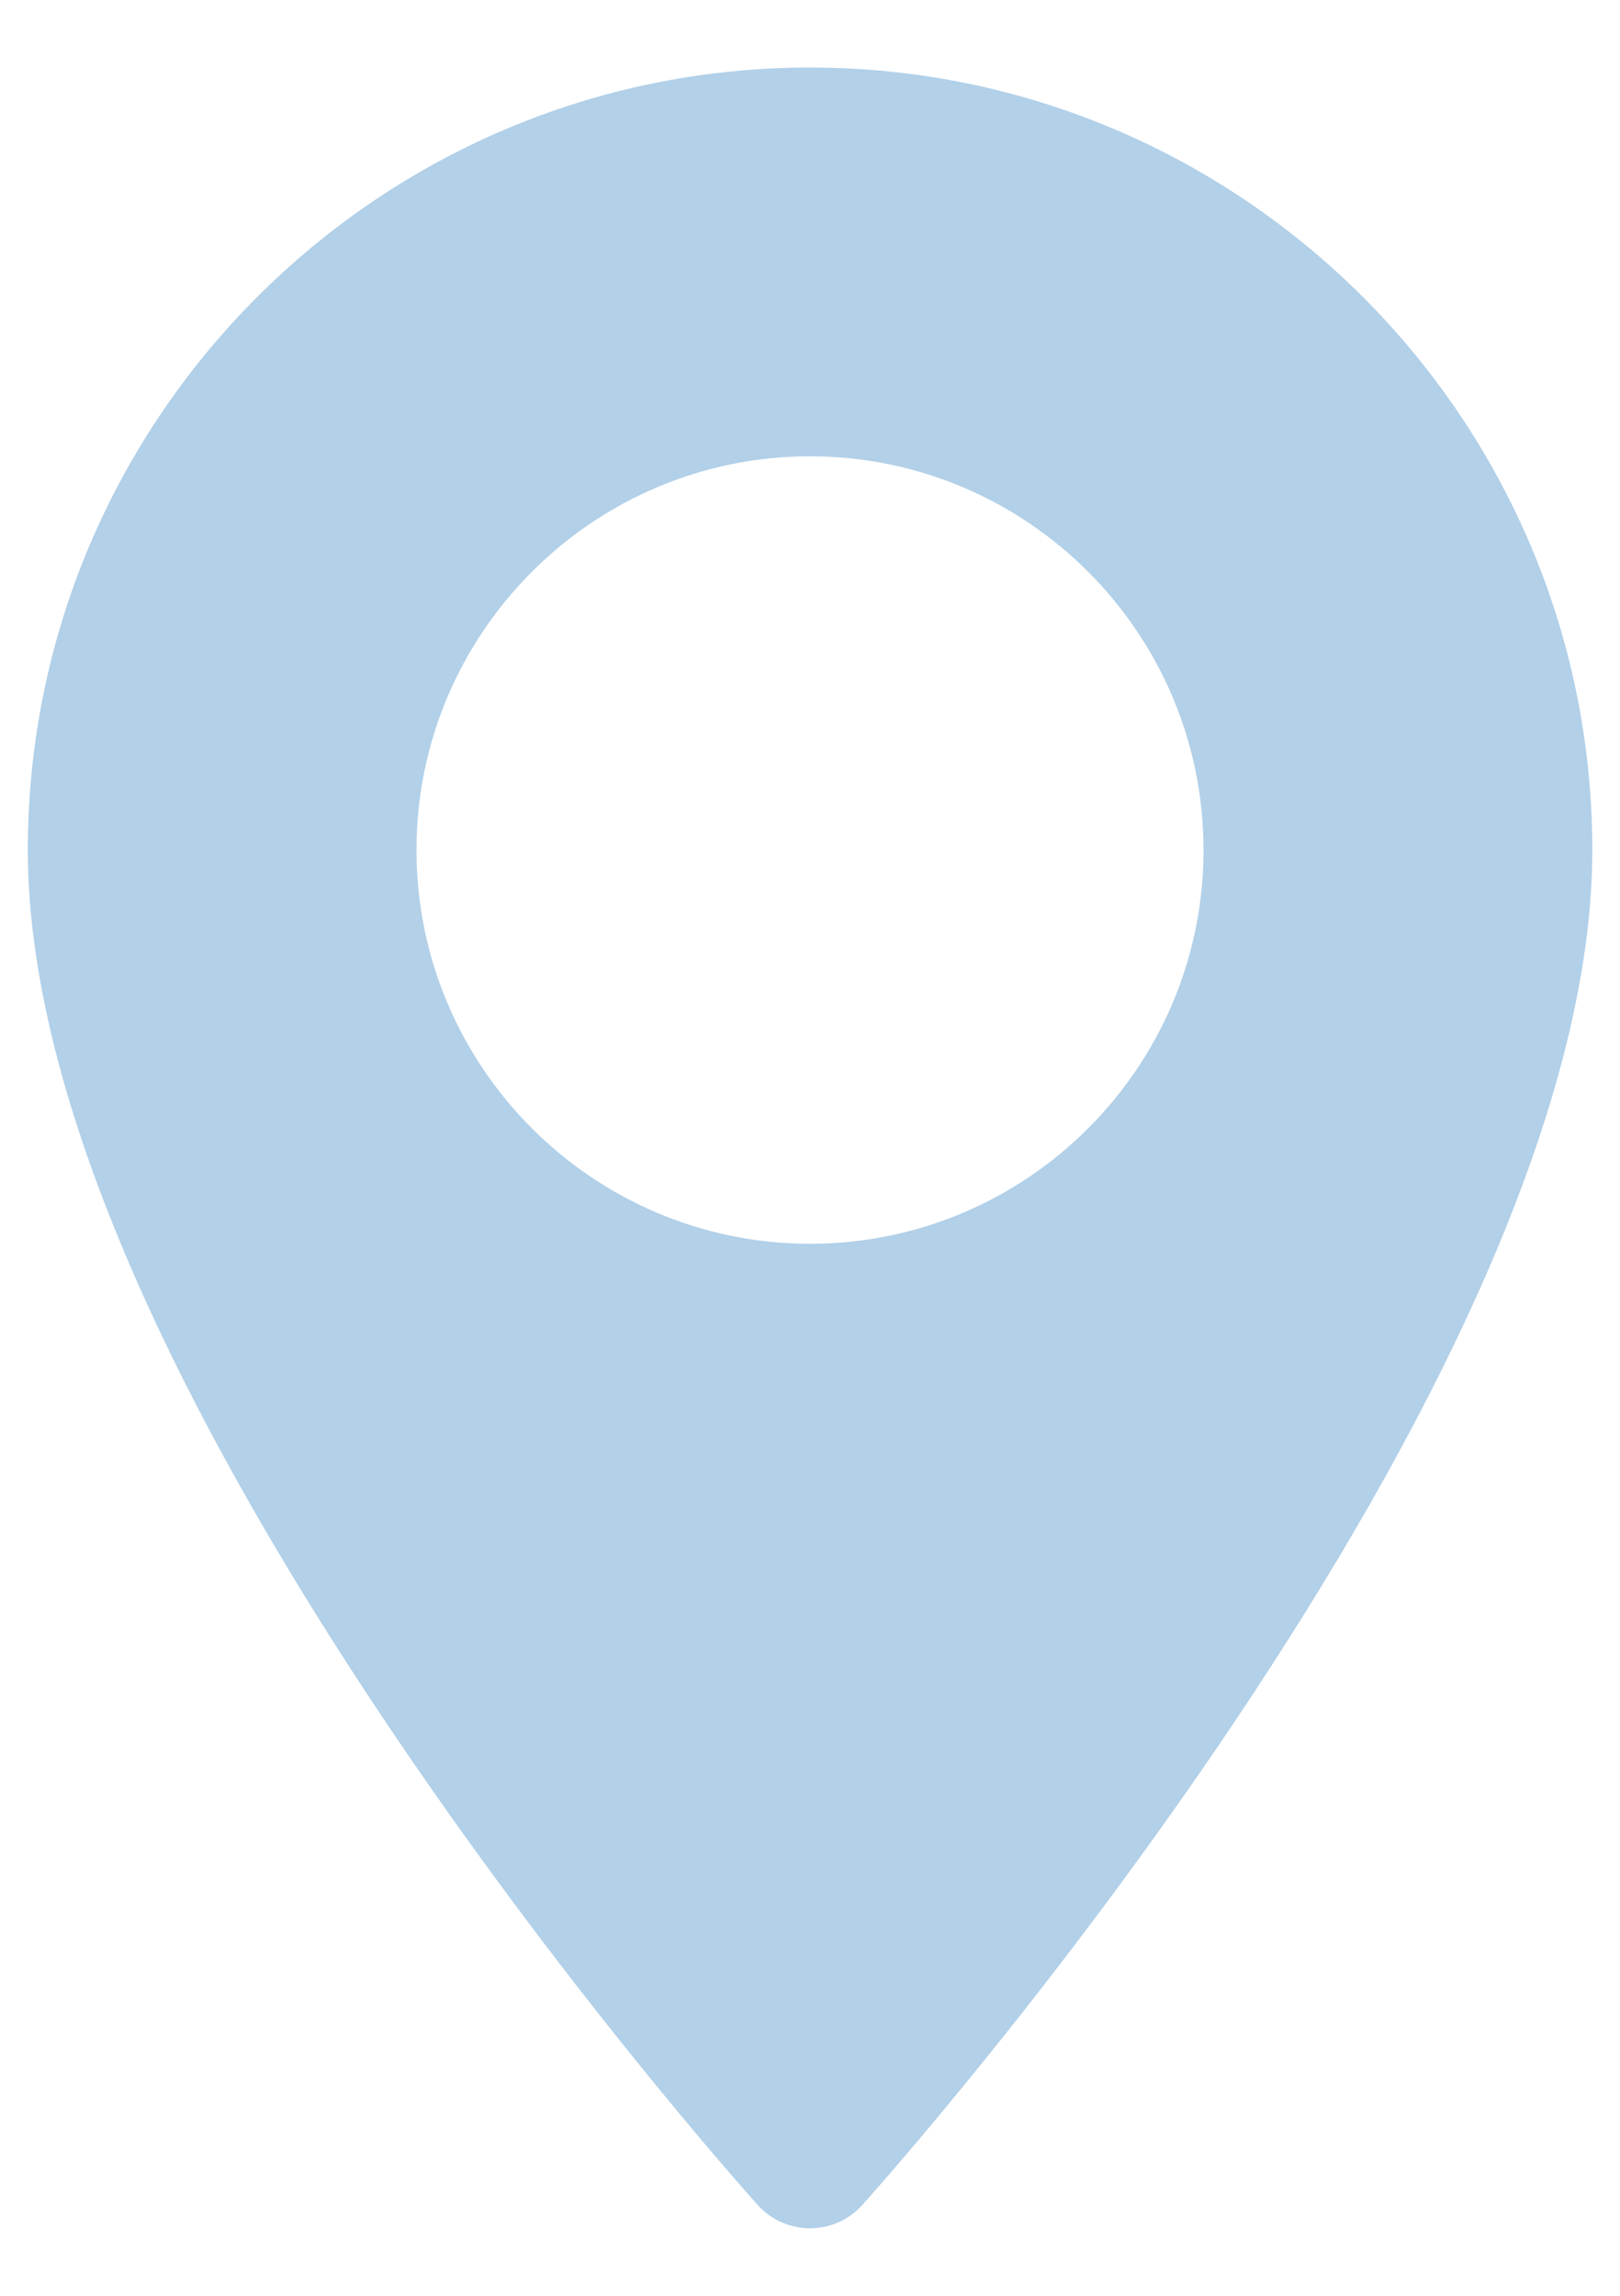 <svg width="12" height="17" viewBox="0 0 12 17" fill="none" xmlns="http://www.w3.org/2000/svg">
<path d="M6 0.5C2.805 0.5 0.206 3.099 0.206 6.295C0.206 10.26 5.391 16.081 5.612 16.327C5.819 16.558 6.181 16.558 6.388 16.327C6.609 16.081 11.795 10.26 11.795 6.295C11.795 3.099 9.195 0.5 6 0.5ZM6 9.21C4.393 9.21 3.085 7.902 3.085 6.295C3.085 4.687 4.393 3.379 6 3.379C7.608 3.379 8.915 4.687 8.915 6.295C8.915 7.902 7.608 9.21 6 9.21Z" fill="#B2D0E8"/>
</svg>
